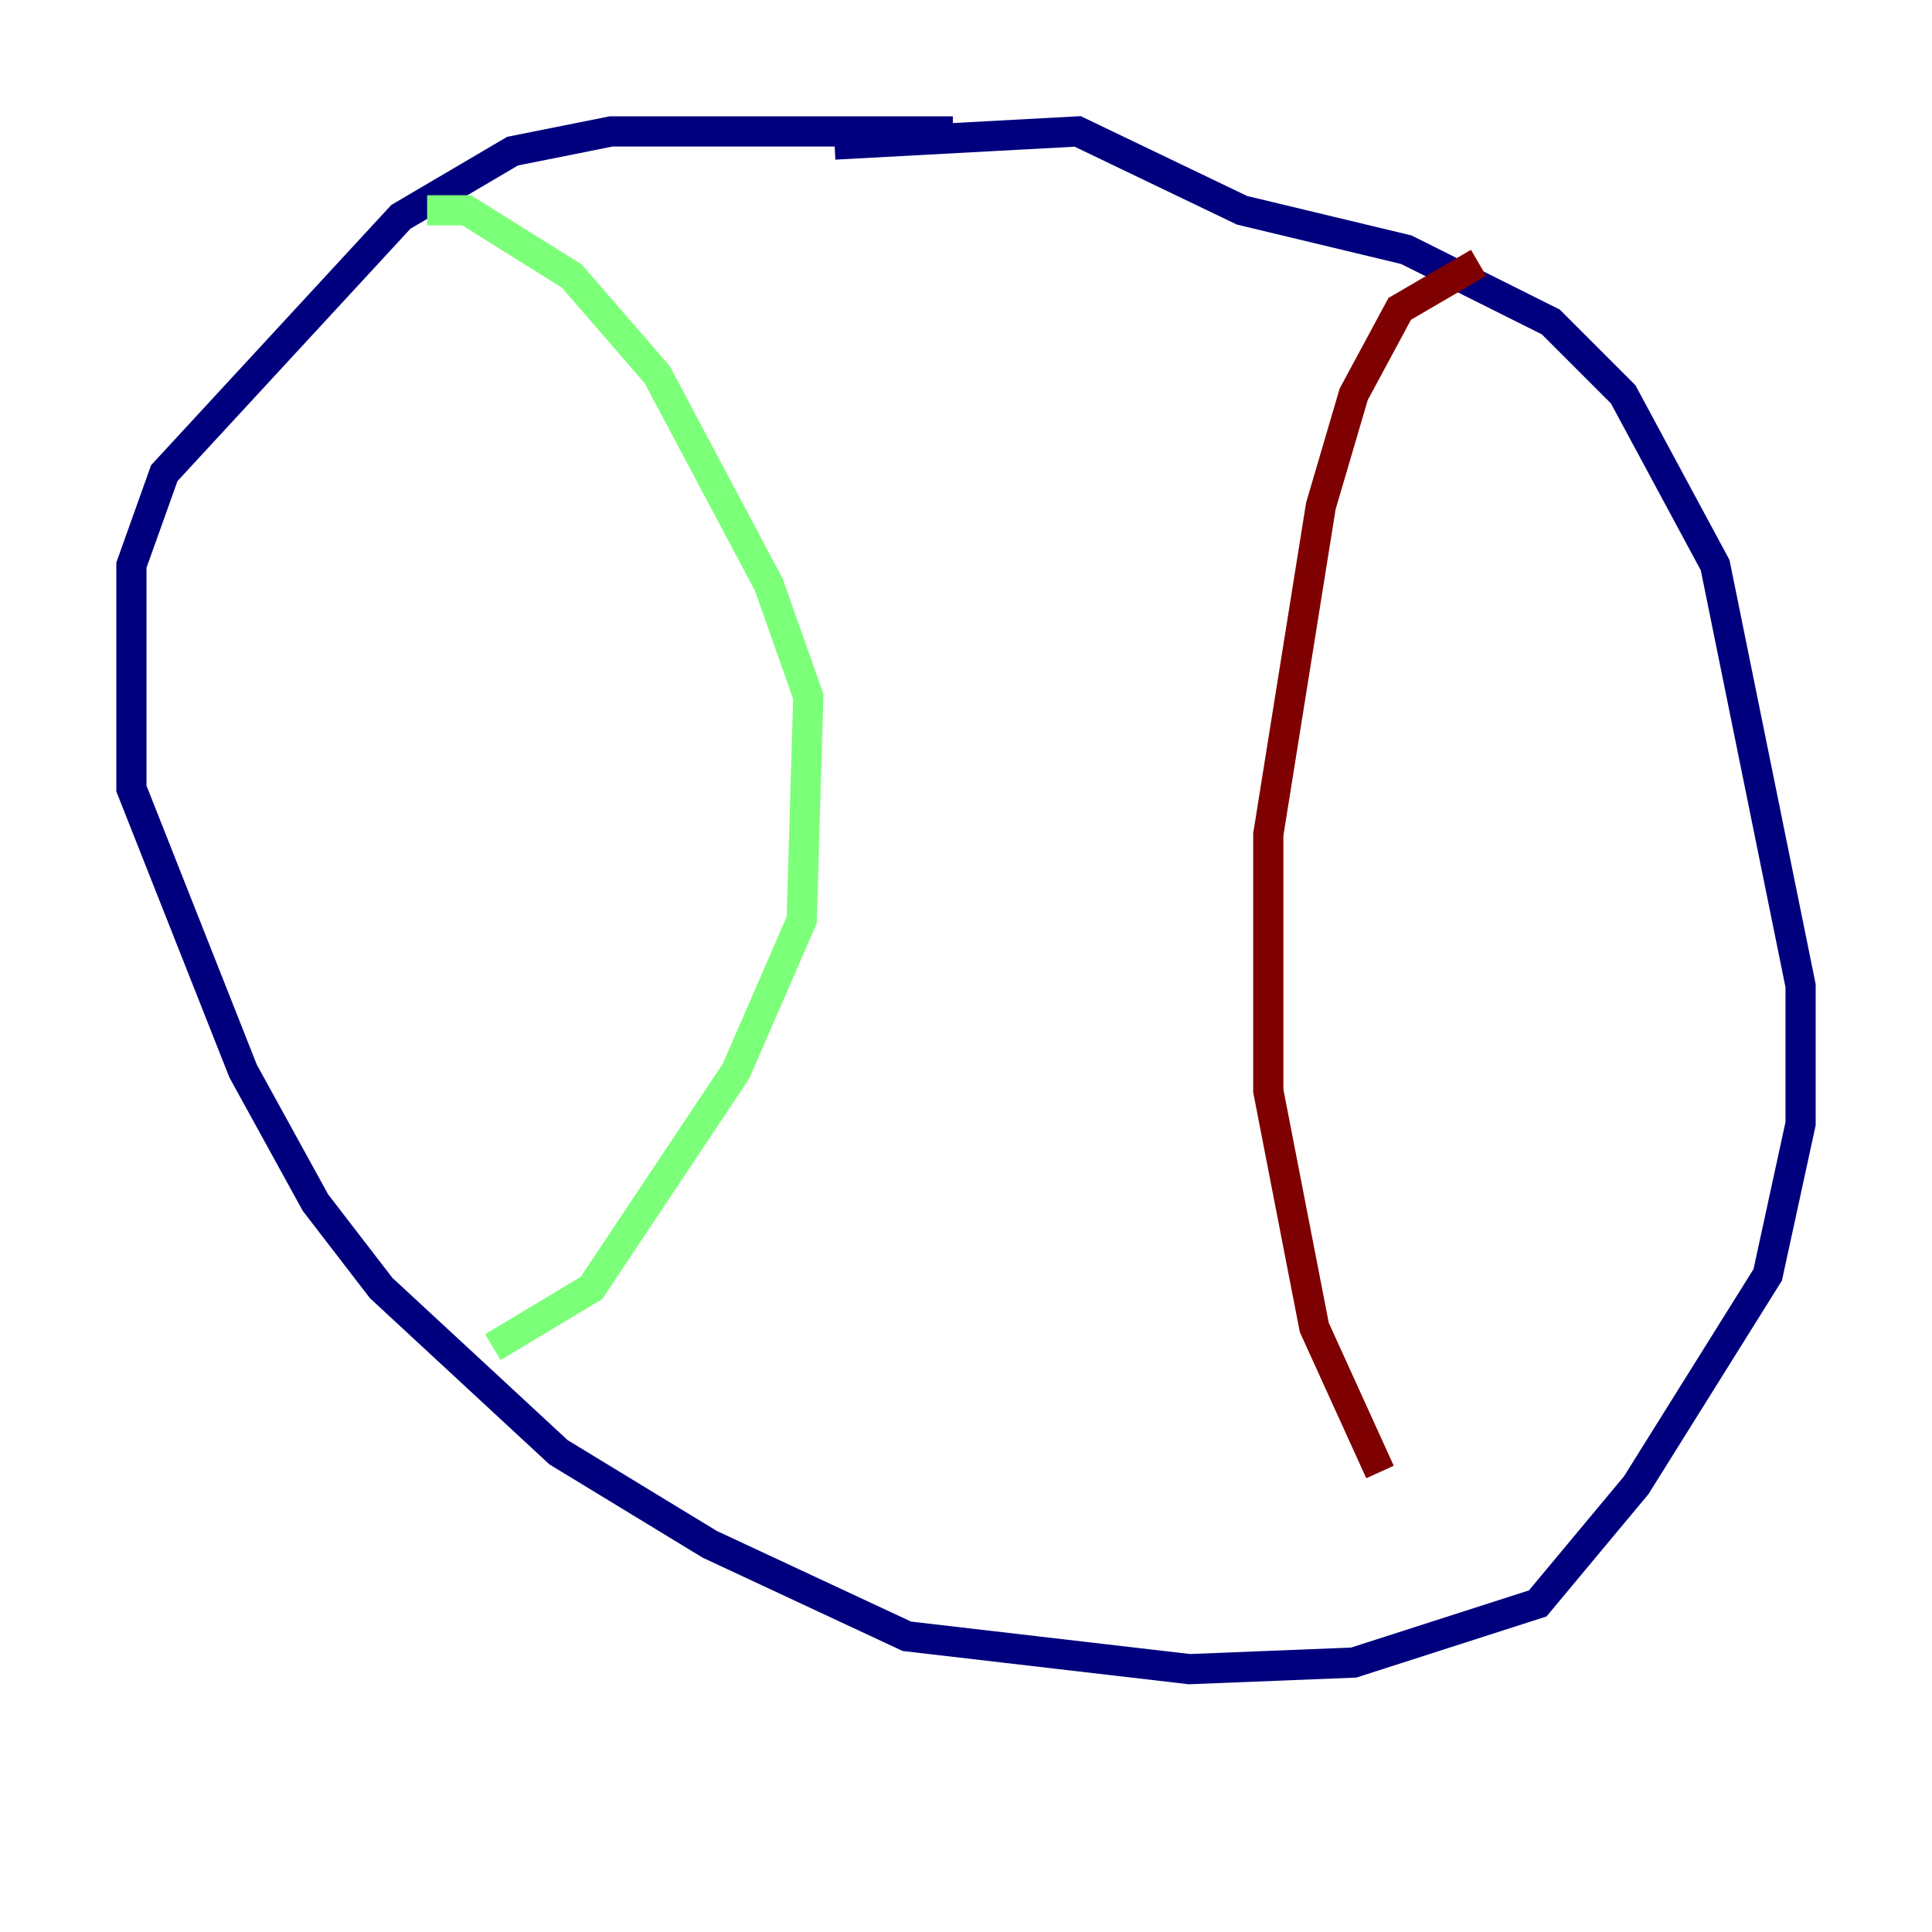 <?xml version="1.0" encoding="utf-8" ?>
<svg baseProfile="tiny" height="128" version="1.2" viewBox="0,0,128,128" width="128" xmlns="http://www.w3.org/2000/svg" xmlns:ev="http://www.w3.org/2001/xml-events" xmlns:xlink="http://www.w3.org/1999/xlink"><defs /><polyline fill="none" points="63.129,8.707 40.49,8.707 33.959,10.014 26.558,14.367 10.884,31.347 8.707,37.442 8.707,52.245 16.109,70.966 20.898,79.674 25.252,85.333 37.007,96.218 47.02,102.313 60.082,108.408 78.803,110.585 89.687,110.15 101.878,106.231 108.408,98.395 117.116,84.463 119.293,74.449 119.293,65.306 113.633,37.442 107.537,26.122 102.748,21.333 93.17,16.544 82.286,13.932 71.401,8.707 55.292,9.578" stroke="#00007f" stroke-width="2" /><polyline fill="none" points="28.299,13.932 30.912,13.932 37.878,18.286 43.537,24.816 50.939,38.748 53.551,46.15 53.116,60.952 48.762,70.966 39.184,85.333 32.653,89.252" stroke="#7cff79" stroke-width="2" /><polyline fill="none" points="97.959,17.415 92.735,20.463 89.687,26.122 87.51,33.524 84.027,55.292 84.027,72.272 87.075,87.946 91.429,97.524" stroke="#7f0000" stroke-width="2" /></svg>